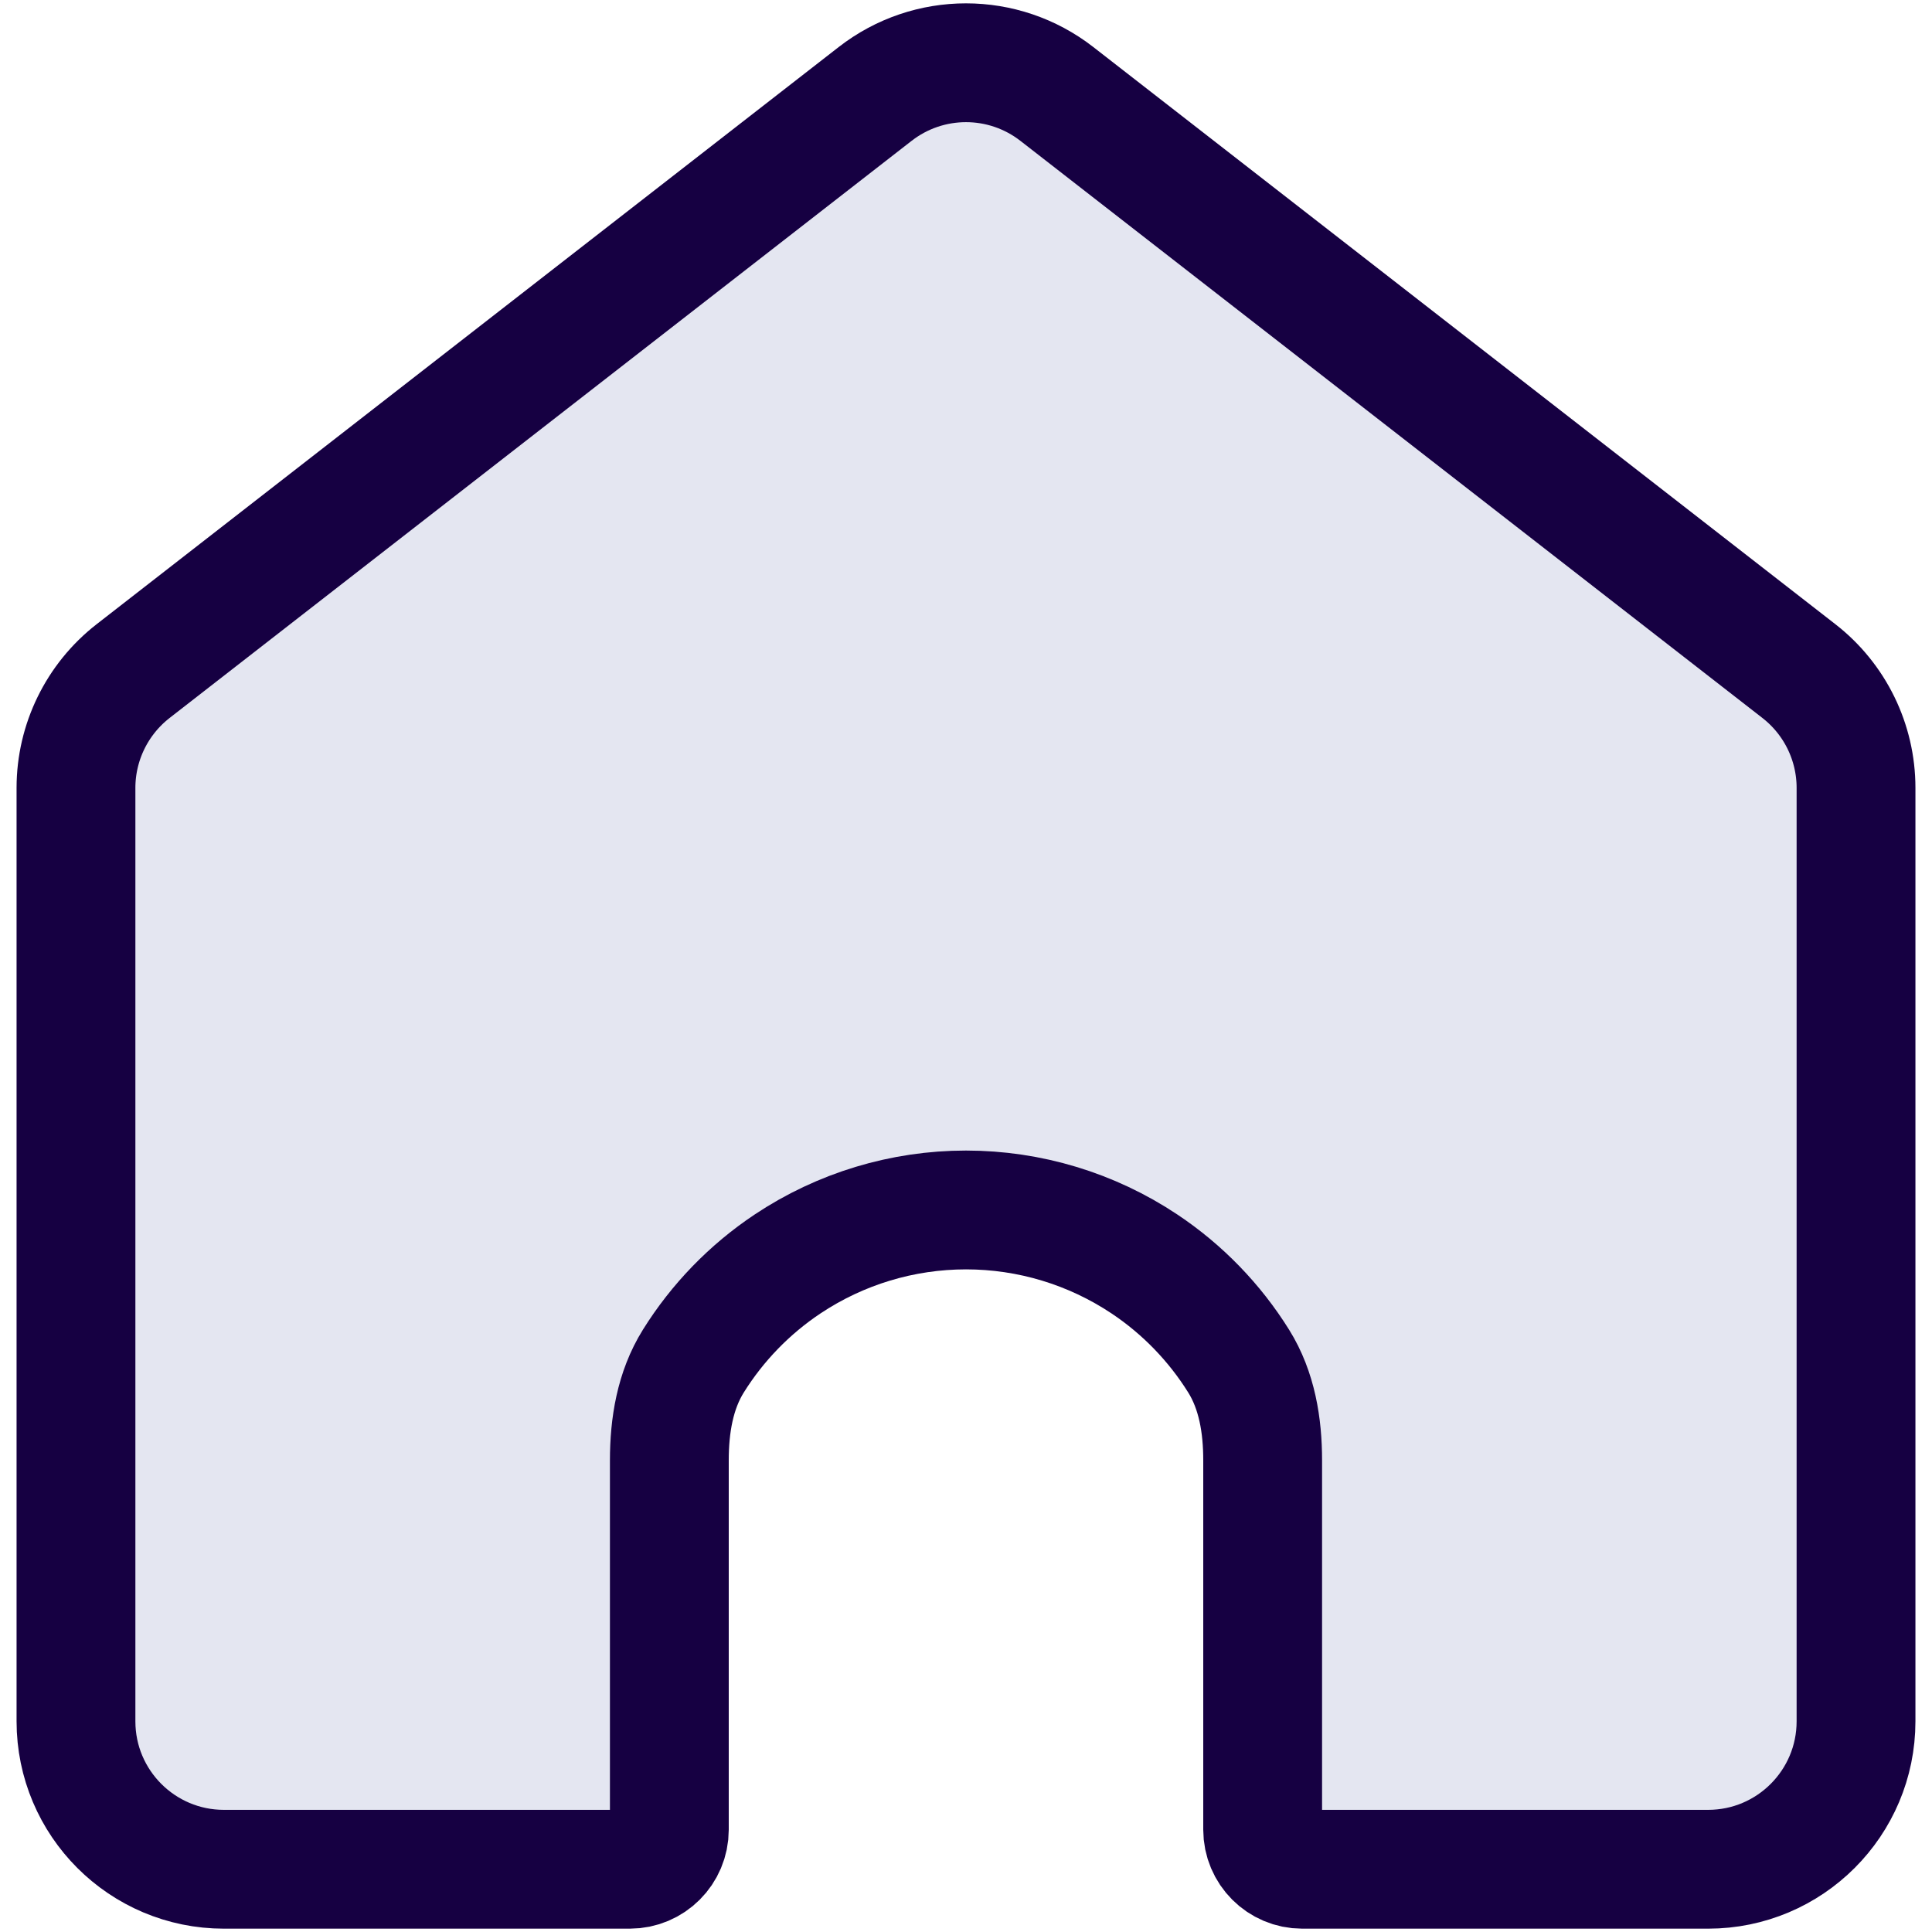 <?xml version="1.0" encoding="UTF-8" standalone="no"?><!DOCTYPE svg PUBLIC "-//W3C//DTD SVG 1.1//EN" "http://www.w3.org/Graphics/SVG/1.1/DTD/svg11.dtd"><svg width="100%" height="100%" viewBox="0 0 40 40" version="1.1" xmlns="http://www.w3.org/2000/svg" xmlns:xlink="http://www.w3.org/1999/xlink" xml:space="preserve" xmlns:serif="http://www.serif.com/" style="fill-rule:evenodd;clip-rule:evenodd;stroke-linecap:round;stroke-linejoin:round;"><path d="M1.573,35.638l0,-19.326c0,-0.945 0.437,-1.837 1.183,-2.418l15.363,-11.949c1.107,-0.861 2.655,-0.861 3.762,-0l15.363,11.949c0.747,0.581 1.183,1.473 1.183,2.418l-0,19.326c-0,1.691 -1.371,3.063 -3.063,3.063l-8.403,-0c-0.452,-0 -0.819,-0.367 -0.819,-0.819l0,-7.648c0,-0.718 -0.117,-1.445 -0.497,-2.054c-0.498,-0.798 -1.162,-1.485 -1.951,-2.011c-1.094,-0.729 -2.379,-1.118 -3.694,-1.118c-1.315,0 -2.6,0.389 -3.694,1.118c-0.789,0.526 -1.453,1.213 -1.951,2.011c-0.38,0.609 -0.497,1.336 -0.497,2.054l-0,7.648c-0,0.452 -0.367,0.819 -0.819,0.819l-8.403,-0c-1.692,-0 -3.063,-1.372 -3.063,-3.063Z" style="fill:#e4e6f1;fill-rule:nonzero;stroke:#160042;stroke-width:2.46px;"/></svg>